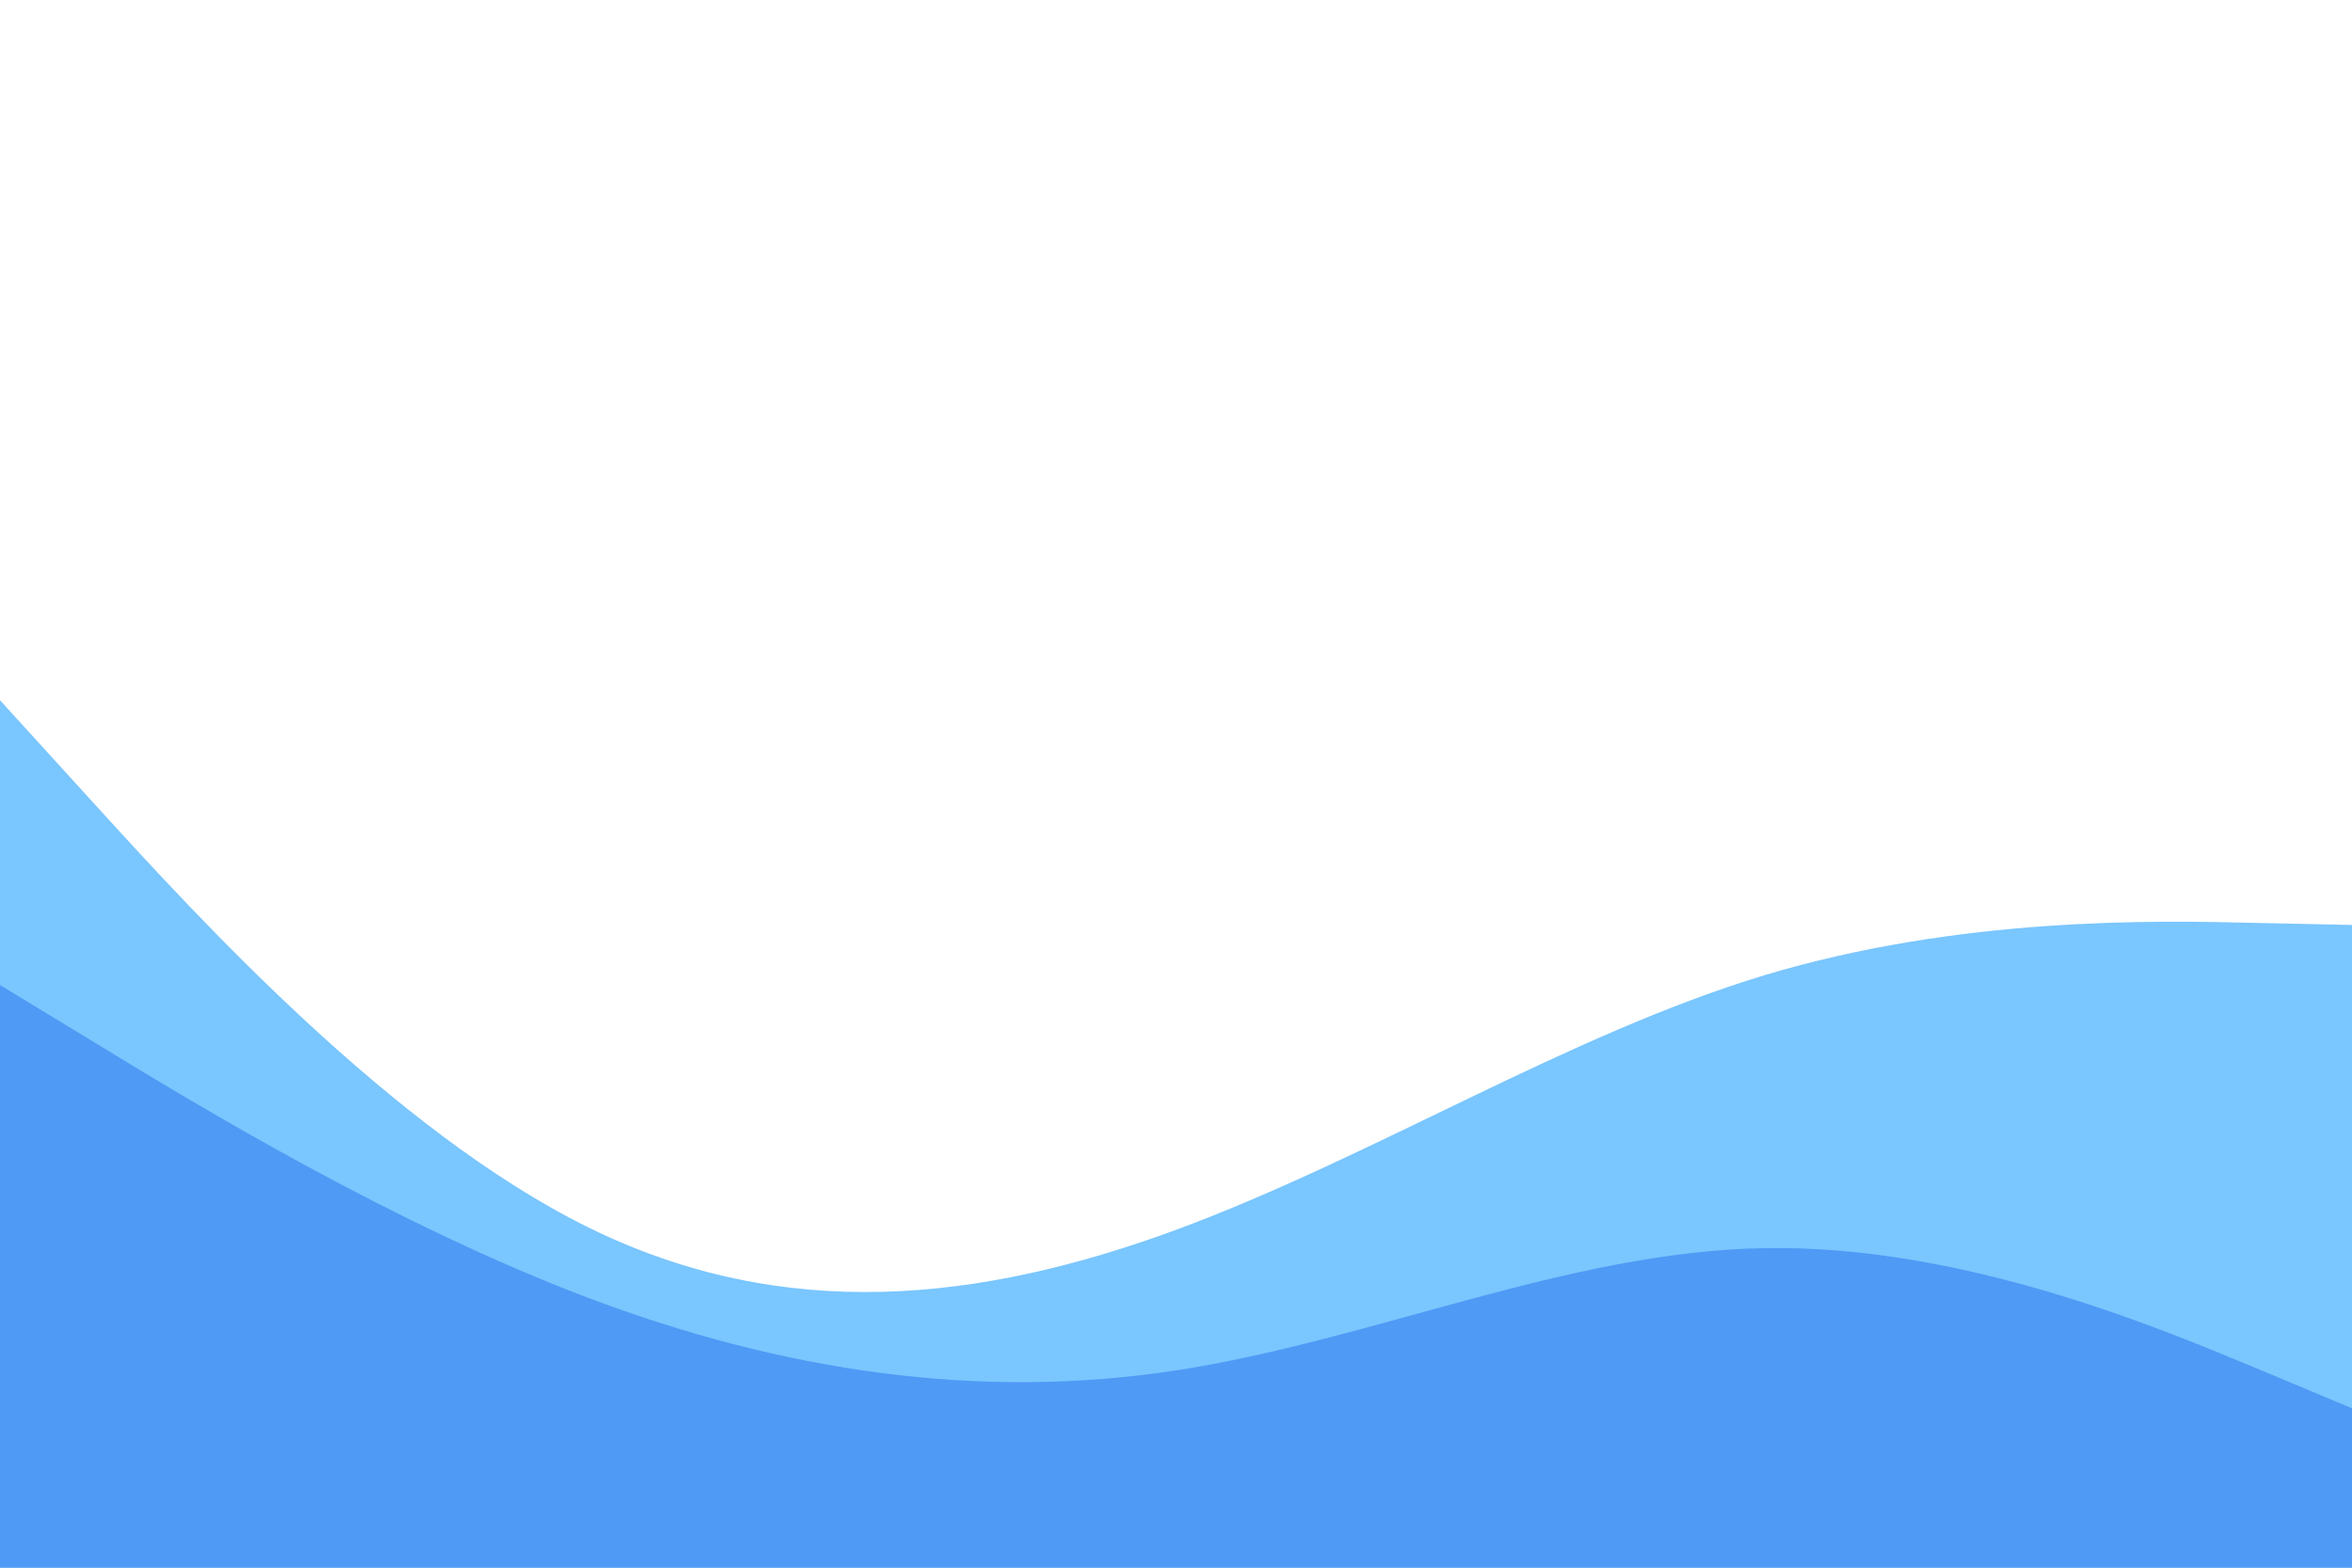 <svg xmlns="http://www.w3.org/2000/svg" width="900" height="600" xmlns:v="https://vecta.io/nano"><path d="M0 268l37.5 41.2C75 350.3 150 432.7 225 469.7s150 28.6 225 1c75-27.7 150-74.7 225-97.4 75-22.6 150-21 187.5-20.1l37.5.8v247h-37.5H675 450 225 37.5 0z" fill="#7ac6fe"/><path d="M0 377l37.5 22.8C75 422.7 150 468.3 225 496.7c75 28.3 150 39.3 225 27.8s150-45.5 225-46.8c75-1.4 150 30 187.5 45.6L900 539v62h-37.5H675 450 225 37.5 0z" fill="#4f9af5"/></svg>
